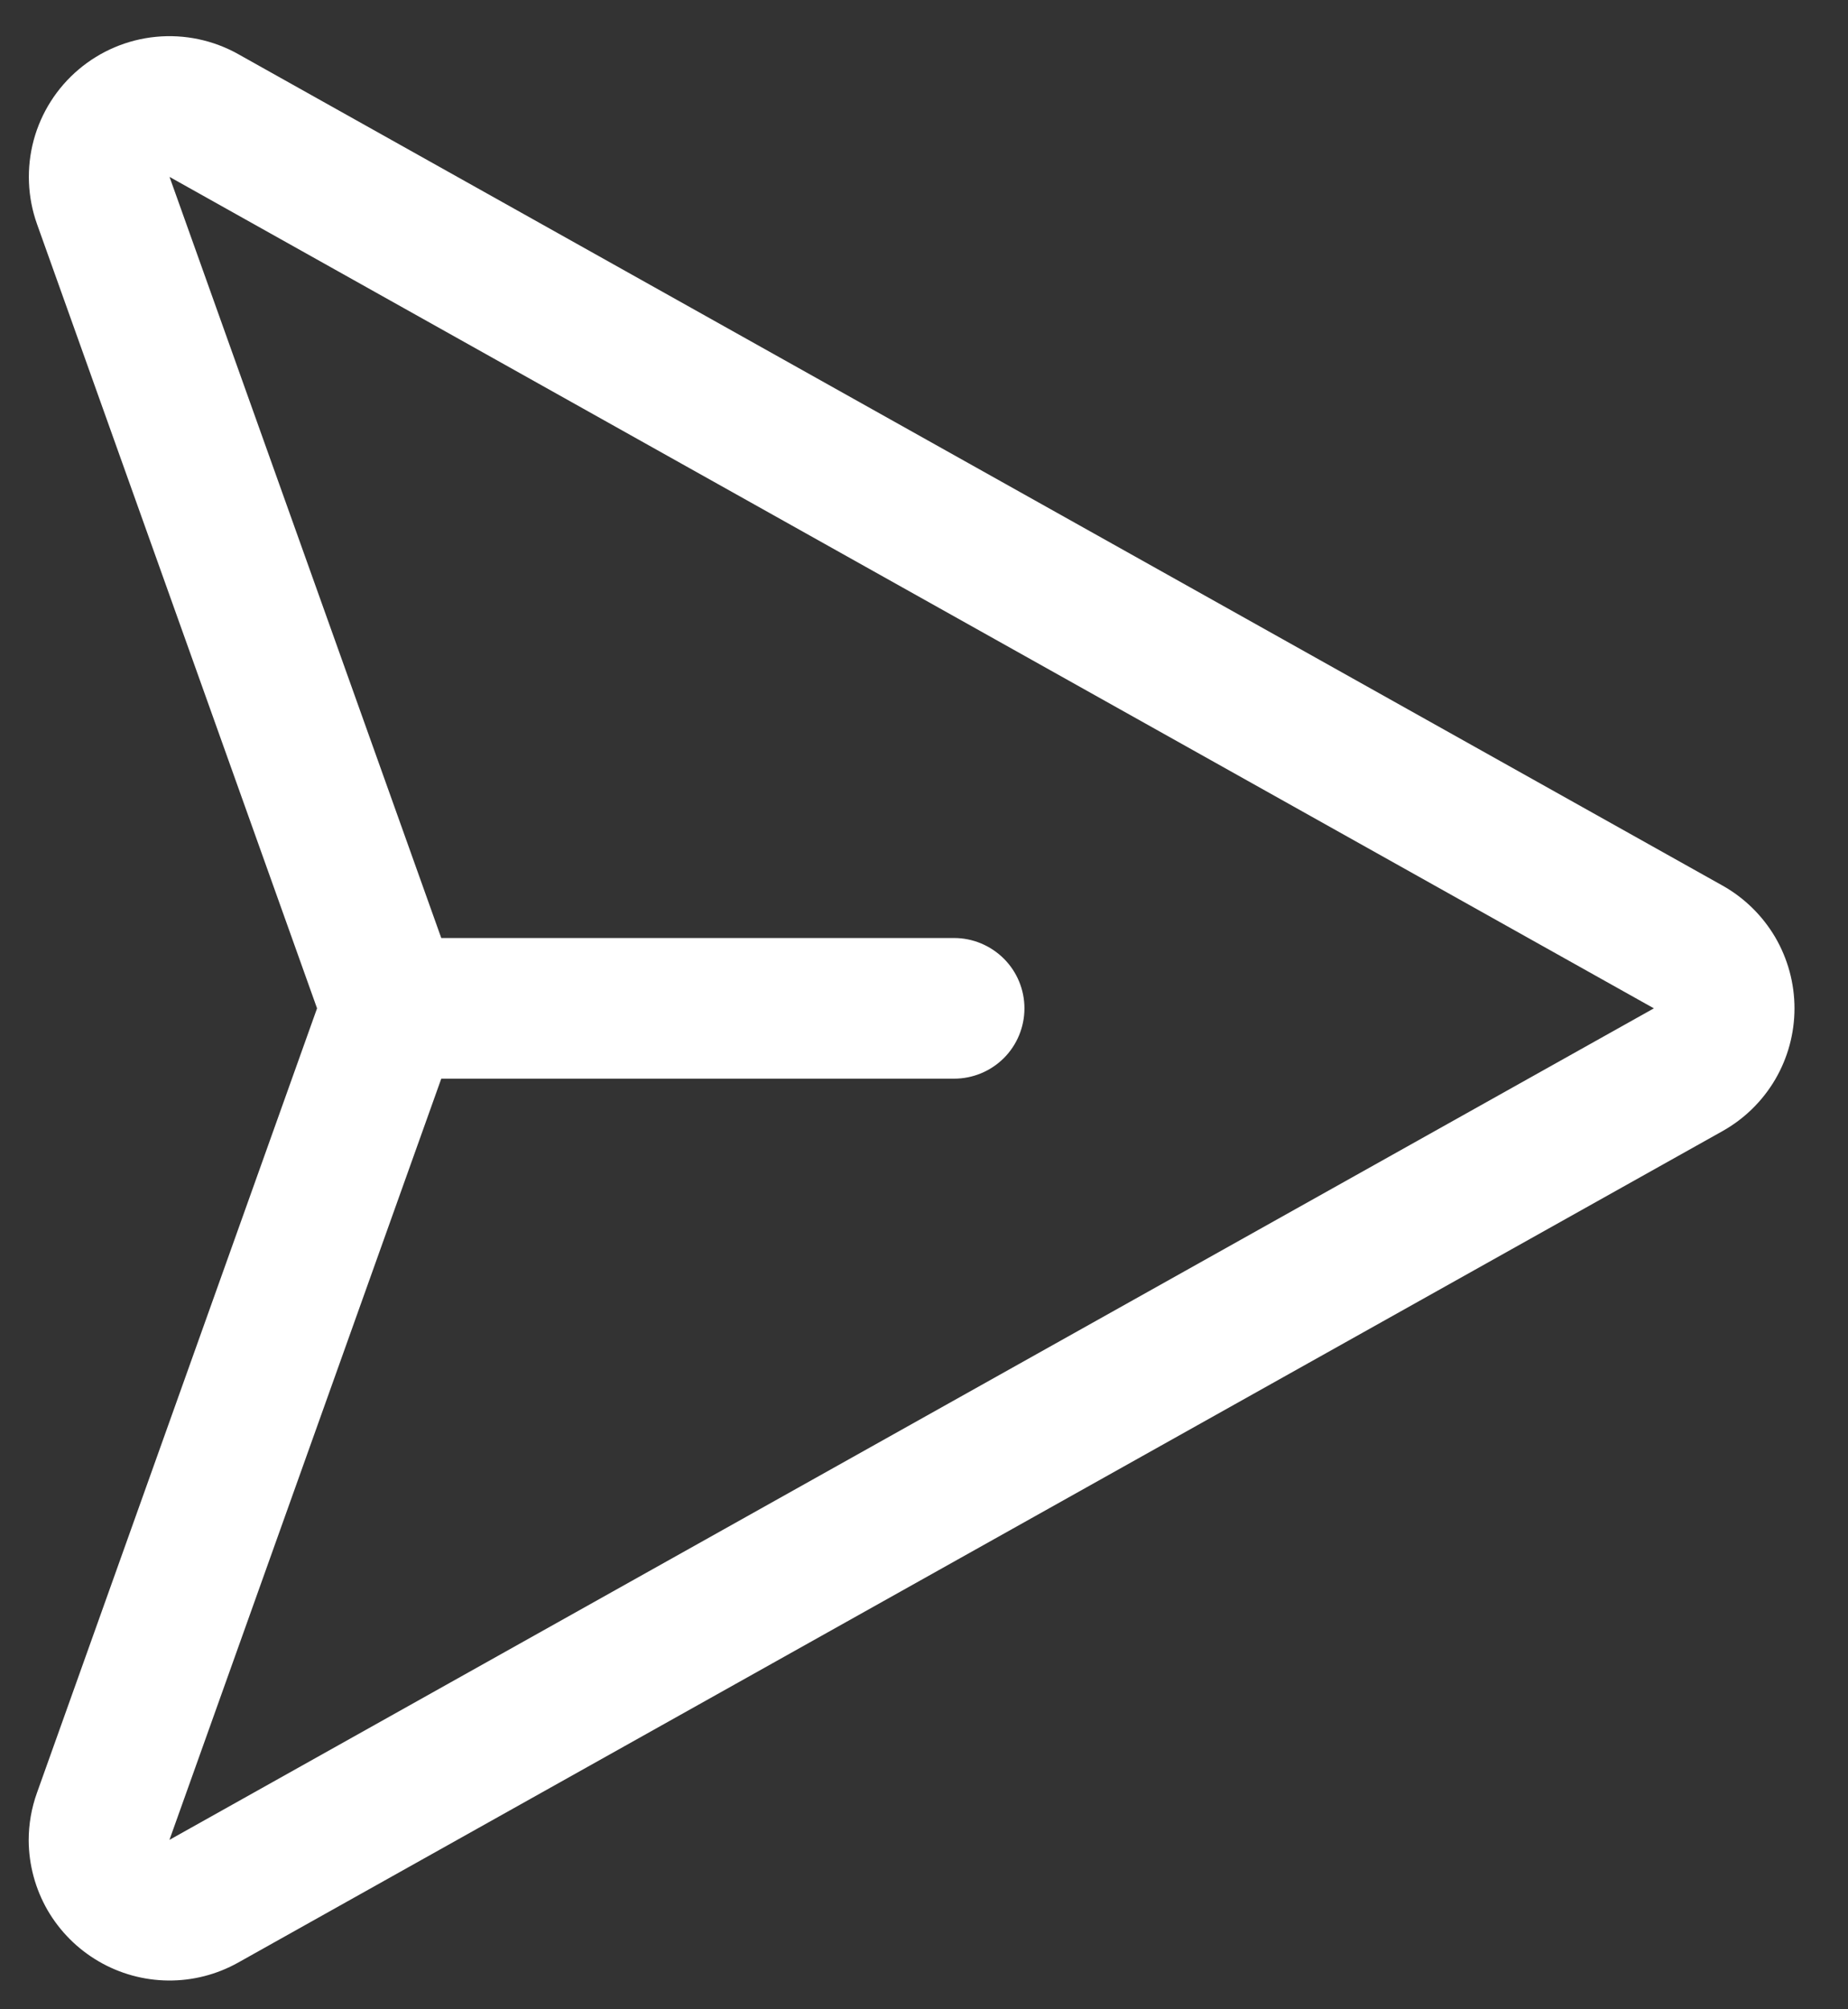 <svg width="23" height="25" viewBox="0 0 23 25" fill="none" xmlns="http://www.w3.org/2000/svg">
<rect x="0" y="0" width="23" height="25" fill="#333333" stroke="none"/>
<path d="M2.964 24.419L21.439 14.073C21.71 13.921 21.936 13.7 22.094 13.431C22.251 13.163 22.334 12.857 22.334 12.546C22.334 12.235 22.251 11.93 22.094 11.661C21.936 11.393 21.71 11.171 21.439 11.019L2.964 0.673C2.653 0.499 2.297 0.424 1.942 0.458C1.587 0.492 1.251 0.634 0.979 0.864C0.707 1.094 0.512 1.401 0.419 1.745C0.327 2.089 0.341 2.453 0.461 2.789L3.946 12.546L0.461 22.304C0.392 22.495 0.357 22.696 0.357 22.899C0.359 23.204 0.44 23.503 0.592 23.767C0.745 24.03 0.964 24.25 1.227 24.403C1.49 24.557 1.789 24.639 2.093 24.642C2.398 24.645 2.698 24.568 2.964 24.419L2.964 24.419ZM5.492 13.421L11.875 13.421C12.107 13.421 12.329 13.329 12.494 13.165C12.658 13.001 12.75 12.778 12.75 12.546C12.75 12.314 12.658 12.092 12.494 11.928C12.329 11.764 12.107 11.671 11.875 11.671L5.492 11.671L2.11 2.201L20.584 12.546L2.109 22.892L5.492 13.421Z" fill="white"/>
</svg>
